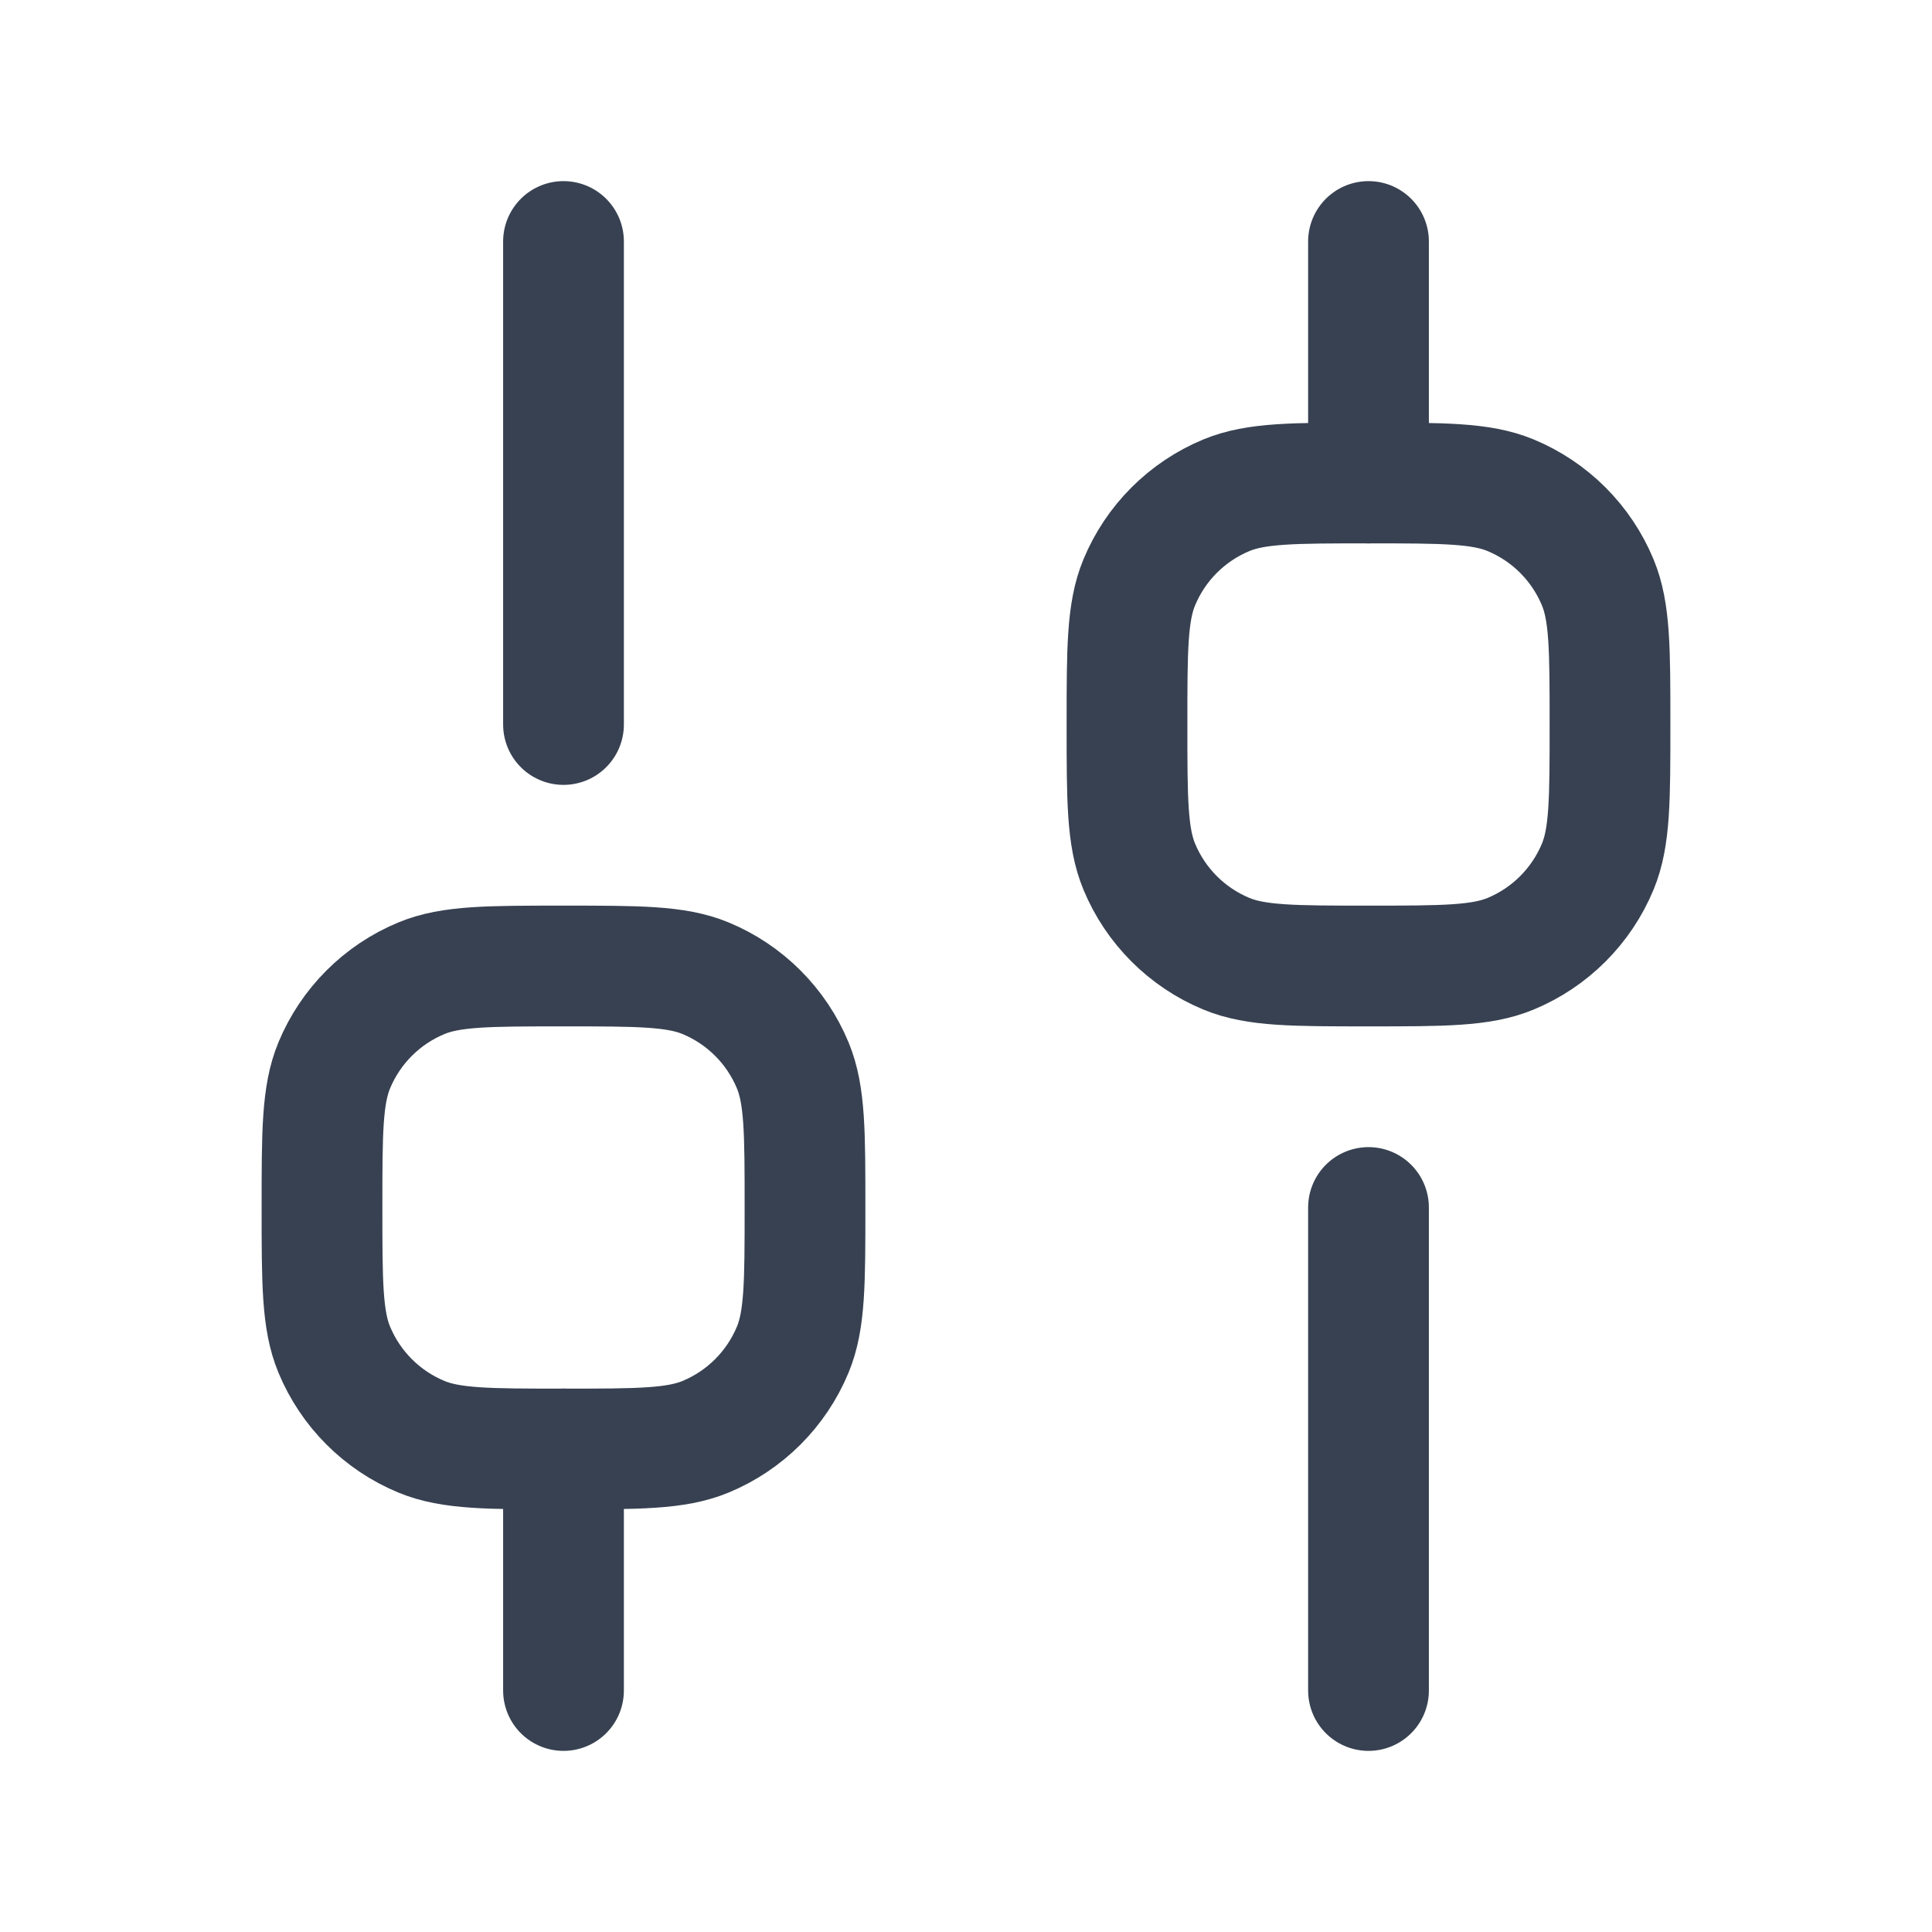 <svg xmlns="http://www.w3.org/2000/svg" viewBox="0 0 24 24" width="48" height="48" color="#374151" fill="none">
    <path d="M7 21L7 18" stroke="currentColor" stroke-width="1.5" stroke-linecap="round" stroke-linejoin="round" />
    <path d="M17 21L17 15" stroke="currentColor" stroke-width="1.5" stroke-linecap="round" stroke-linejoin="round" />
    <path d="M17 6L17 3" stroke="currentColor" stroke-width="1.5" stroke-linecap="round" stroke-linejoin="round" />
    <path d="M7 9L7 3" stroke="currentColor" stroke-width="1.5" stroke-linecap="round" stroke-linejoin="round" />
    <path d="M7 18C6.068 18 5.602 18 5.235 17.848C4.745 17.645 4.355 17.255 4.152 16.765C4 16.398 4 15.932 4 15C4 14.068 4 13.602 4.152 13.235C4.355 12.745 4.745 12.355 5.235 12.152C5.602 12 6.068 12 7 12C7.932 12 8.398 12 8.765 12.152C9.255 12.355 9.645 12.745 9.848 13.235C10 13.602 10 14.068 10 15C10 15.932 10 16.398 9.848 16.765C9.645 17.255 9.255 17.645 8.765 17.848C8.398 18 7.932 18 7 18Z" stroke="currentColor" stroke-width="1.5" />
    <path d="M17 12C16.068 12 15.602 12 15.235 11.848C14.745 11.645 14.355 11.255 14.152 10.765C14 10.398 14 9.932 14 9C14 8.068 14 7.602 14.152 7.235C14.355 6.745 14.745 6.355 15.235 6.152C15.602 6 16.068 6 17 6C17.932 6 18.398 6 18.765 6.152C19.255 6.355 19.645 6.745 19.848 7.235C20 7.602 20 8.068 20 9C20 9.932 20 10.398 19.848 10.765C19.645 11.255 19.255 11.645 18.765 11.848C18.398 12 17.932 12 17 12Z" stroke="currentColor" stroke-width="1.5" />
</svg>
